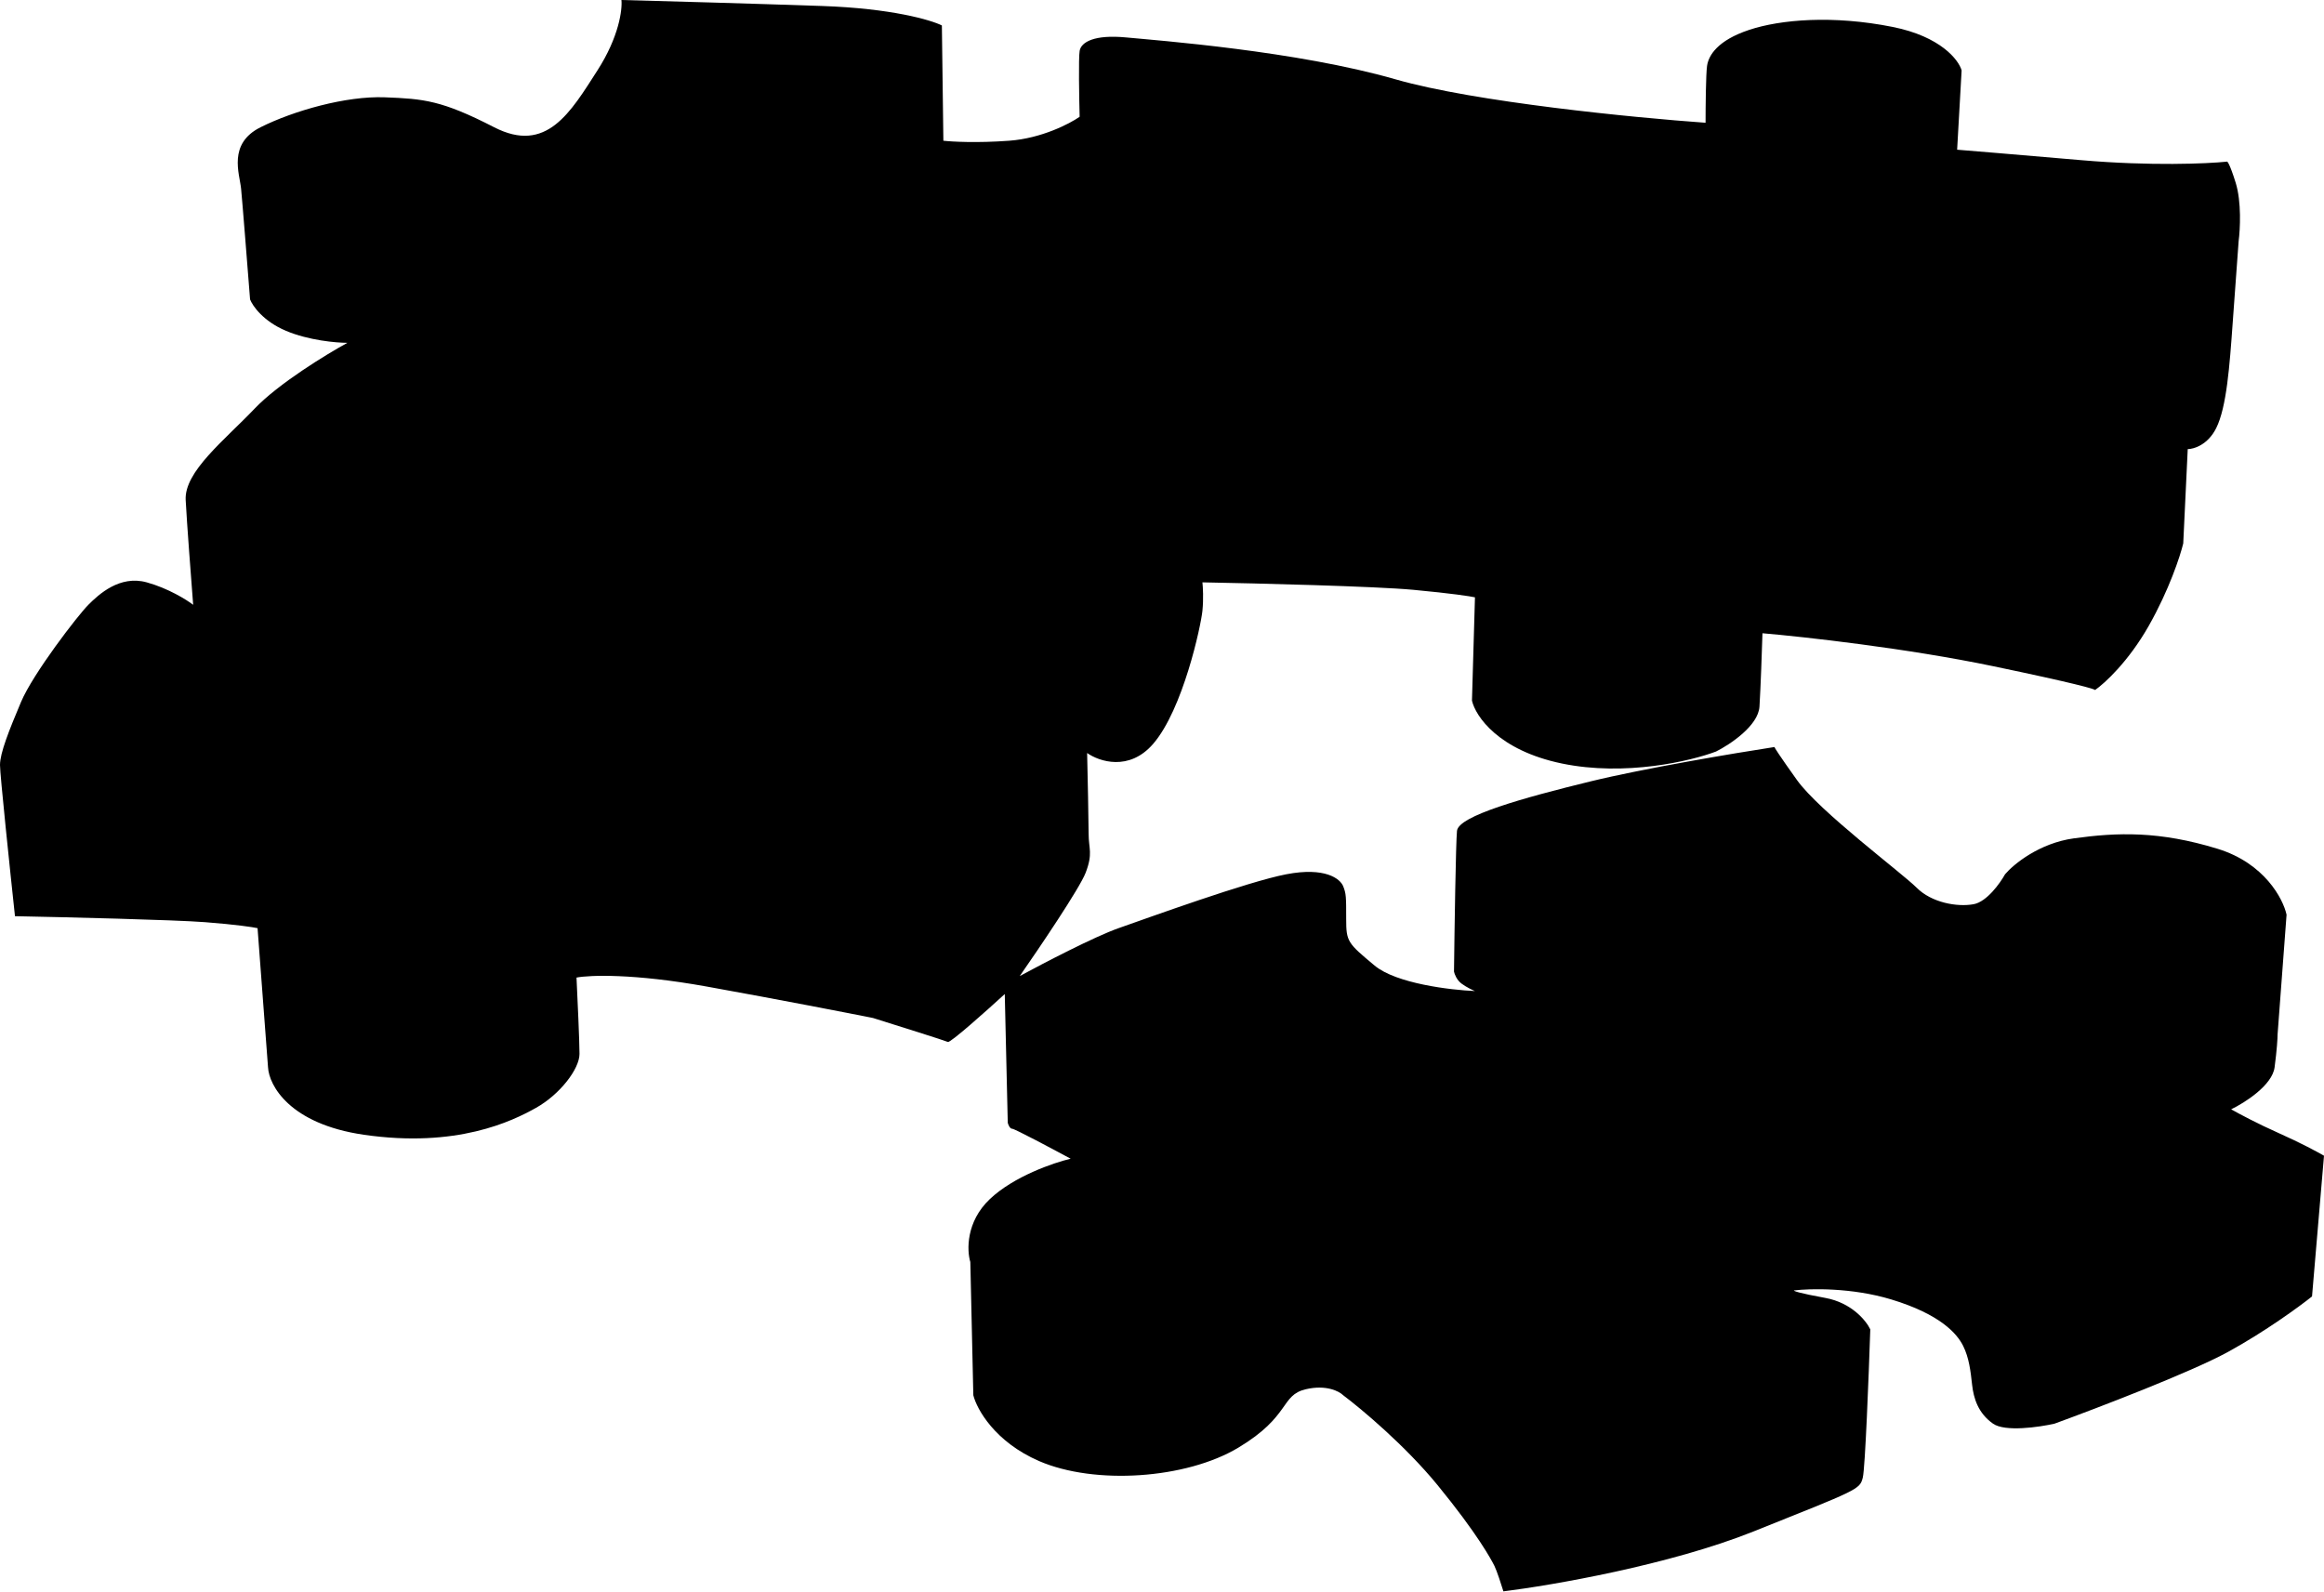 <svg preserveAspectRatio="none" width="100%" height="100%" overflow="visible" style="display: block;" viewBox="0 0 600 411" fill="none" xmlns="http://www.w3.org/2000/svg">
<path id="Vector 225" d="M514.562 172.036C492.294 167.397 465.593 164.433 455.026 163.531C454.897 167.783 454.562 177.526 454.253 182.474C453.943 187.423 446.649 192.268 443.041 194.072C436.598 196.521 419.613 200.567 403.222 197.165C386.83 193.763 380.928 184.923 380.026 180.928L380.799 154.253C379.639 153.995 374.845 153.247 364.948 152.32C355.052 151.392 324.485 150.644 310.438 150.387C310.567 151.546 310.747 154.639 310.438 157.732C310.052 161.598 305.412 183.247 297.68 192.139C291.495 199.253 283.763 196.649 280.67 194.459C280.799 200.129 281.057 212.242 281.057 215.335C281.057 219.201 282.216 220.361 280.284 225.387C278.737 229.407 268.299 244.845 263.273 252.062C269.201 248.84 282.603 241.856 288.789 239.691C296.521 236.985 322.036 227.706 332.088 225.773C342.139 223.84 346.005 226.933 346.778 228.866C347.552 230.799 347.552 231.572 347.552 237.371C347.552 243.17 347.938 243.557 354.897 249.356C360.464 253.995 374.485 255.67 380.799 255.928C380.155 255.67 378.557 254.923 377.32 253.995C376.082 253.067 375.515 251.546 375.387 250.902C375.515 240.077 375.85 217.655 376.16 214.562C376.546 210.696 393.17 206.057 410.567 201.804C424.485 198.402 448.067 194.459 458.119 192.912C458.119 193.041 459.278 194.923 463.918 201.418C469.716 209.536 490.979 225.387 494.845 229.253C498.711 233.119 505.284 234.278 509.536 233.505C512.938 232.887 516.366 228.093 517.655 225.773C519.845 223.196 526.469 217.732 535.438 216.495C546.649 214.948 557.474 214.562 572.552 219.201C584.613 222.912 589.433 232.088 590.335 236.211L588.015 267.139C588.015 268.041 587.861 271.005 587.242 275.644C586.624 280.284 579.51 284.794 576.031 286.469C577.835 287.5 582.835 290.18 588.402 292.655C593.969 295.129 598.454 297.552 600 298.454L596.907 334.794C593.686 337.371 584.845 343.84 575.258 349.098C565.67 354.356 541.366 363.66 530.412 367.655C526.418 368.557 517.655 369.82 514.562 367.655C510.696 364.948 509.536 361.082 509.149 357.603C508.763 354.124 508.376 350.644 506.83 347.552C505.284 344.459 501.031 339.433 488.273 335.567C478.067 332.474 467.268 332.732 463.144 333.247C463.015 333.376 464.459 333.943 471.263 335.18C478.067 336.418 481.83 341.108 482.861 343.299C482.474 355.026 481.546 379.098 480.928 381.572C480.155 384.665 479.768 384.665 452.706 395.49C431.057 404.149 400.644 409.407 388.144 410.954C387.629 409.278 386.443 405.619 385.825 404.381C385.052 402.835 381.572 396.263 371.134 383.505C362.784 373.299 351.418 363.789 346.778 360.309C345.747 359.278 342.371 357.526 337.113 358.763C330.541 360.309 333.247 365.722 319.716 373.84C306.186 381.959 282.603 383.505 268.299 377.32C256.856 372.371 252.191 363.918 251.289 360.309L250.515 325.902C249.613 322.938 249.356 315.541 255.541 309.665C261.727 303.789 272.036 300.258 276.418 299.227C271.649 296.649 261.959 291.495 261.34 291.495C260.722 291.495 260.309 290.464 260.18 289.948L259.407 256.701C254.768 260.954 245.335 269.381 244.716 269.072C244.098 268.763 231.572 264.82 225.387 262.887C218.943 261.598 201.34 258.17 182.474 254.768C163.608 251.366 152.191 251.804 148.84 252.448C149.098 257.732 149.613 269.072 149.613 272.165C149.613 276.031 144.588 282.603 138.402 286.082C132.216 289.562 117.912 296.521 93.943 293.041C74.768 290.258 69.459 280.284 69.201 275.644L66.495 239.691C65.335 239.433 61.005 238.763 52.964 238.144C44.923 237.526 16.881 236.856 3.866 236.598C2.577 224.613 0 200.026 0 197.552C0 194.459 2.32 188.66 5.412 181.314C8.505 173.969 20.103 158.892 22.809 156.186C25.515 153.479 30.928 148.454 37.887 150.387C43.454 151.933 48.196 154.897 49.871 156.186C49.356 149.613 48.247 135 47.938 129.124C47.551 121.778 57.99 113.66 65.722 105.541C71.907 99.046 84.278 91.495 89.691 88.531C86.856 88.531 79.716 87.912 73.84 85.438C67.964 82.964 65.206 78.995 64.562 77.32C63.917 69.072 62.551 51.804 62.242 48.711C61.855 44.845 58.763 37.113 67.268 32.861C75.773 28.608 89.304 24.742 99.355 25.129C109.407 25.515 114.046 25.902 127.577 32.861C141.108 39.82 147.293 28.995 154.252 18.17C159.819 9.51 160.696 2.448 160.438 0C170.232 0.258 194.304 0.928 212.242 1.546C230.18 2.165 240.335 5.155 243.17 6.572L243.556 36.34C245.747 36.598 252.216 36.959 260.567 36.34C268.917 35.722 276.159 31.959 278.737 30.155C278.608 25.258 278.428 15 278.737 13.144C279.123 10.825 282.603 8.892 290.721 9.665C298.84 10.438 334.794 13.144 360.309 20.49C380.721 26.366 422.165 30.412 440.335 31.701C440.335 27.706 440.412 19.175 440.721 17.01C441.108 14.304 443.428 10.438 451.546 7.732C459.665 5.026 473.196 3.866 488.66 6.959C501.031 9.433 505.67 15.464 506.443 18.17L505.283 38.66C508.505 38.918 519.433 39.82 537.371 41.366C555.309 42.912 569.845 42.268 574.871 41.752C575 41.495 575.644 42.216 577.19 47.165C578.737 52.113 578.35 59.278 577.964 62.242C577.706 65.722 577.036 74.845 576.417 83.505C575.644 94.33 574.871 105.155 572.165 110.567C570 114.897 566.366 115.979 564.819 115.979L563.659 140.335C562.886 143.557 560.025 152.319 554.768 161.598C549.537 170.829 543.362 176.488 540.888 178.196C540.887 178.207 540.874 178.216 540.85 178.222C540.863 178.213 540.875 178.204 540.888 178.196C540.913 177.956 535.81 176.463 514.562 172.036Z" fill="black"/>
</svg>
